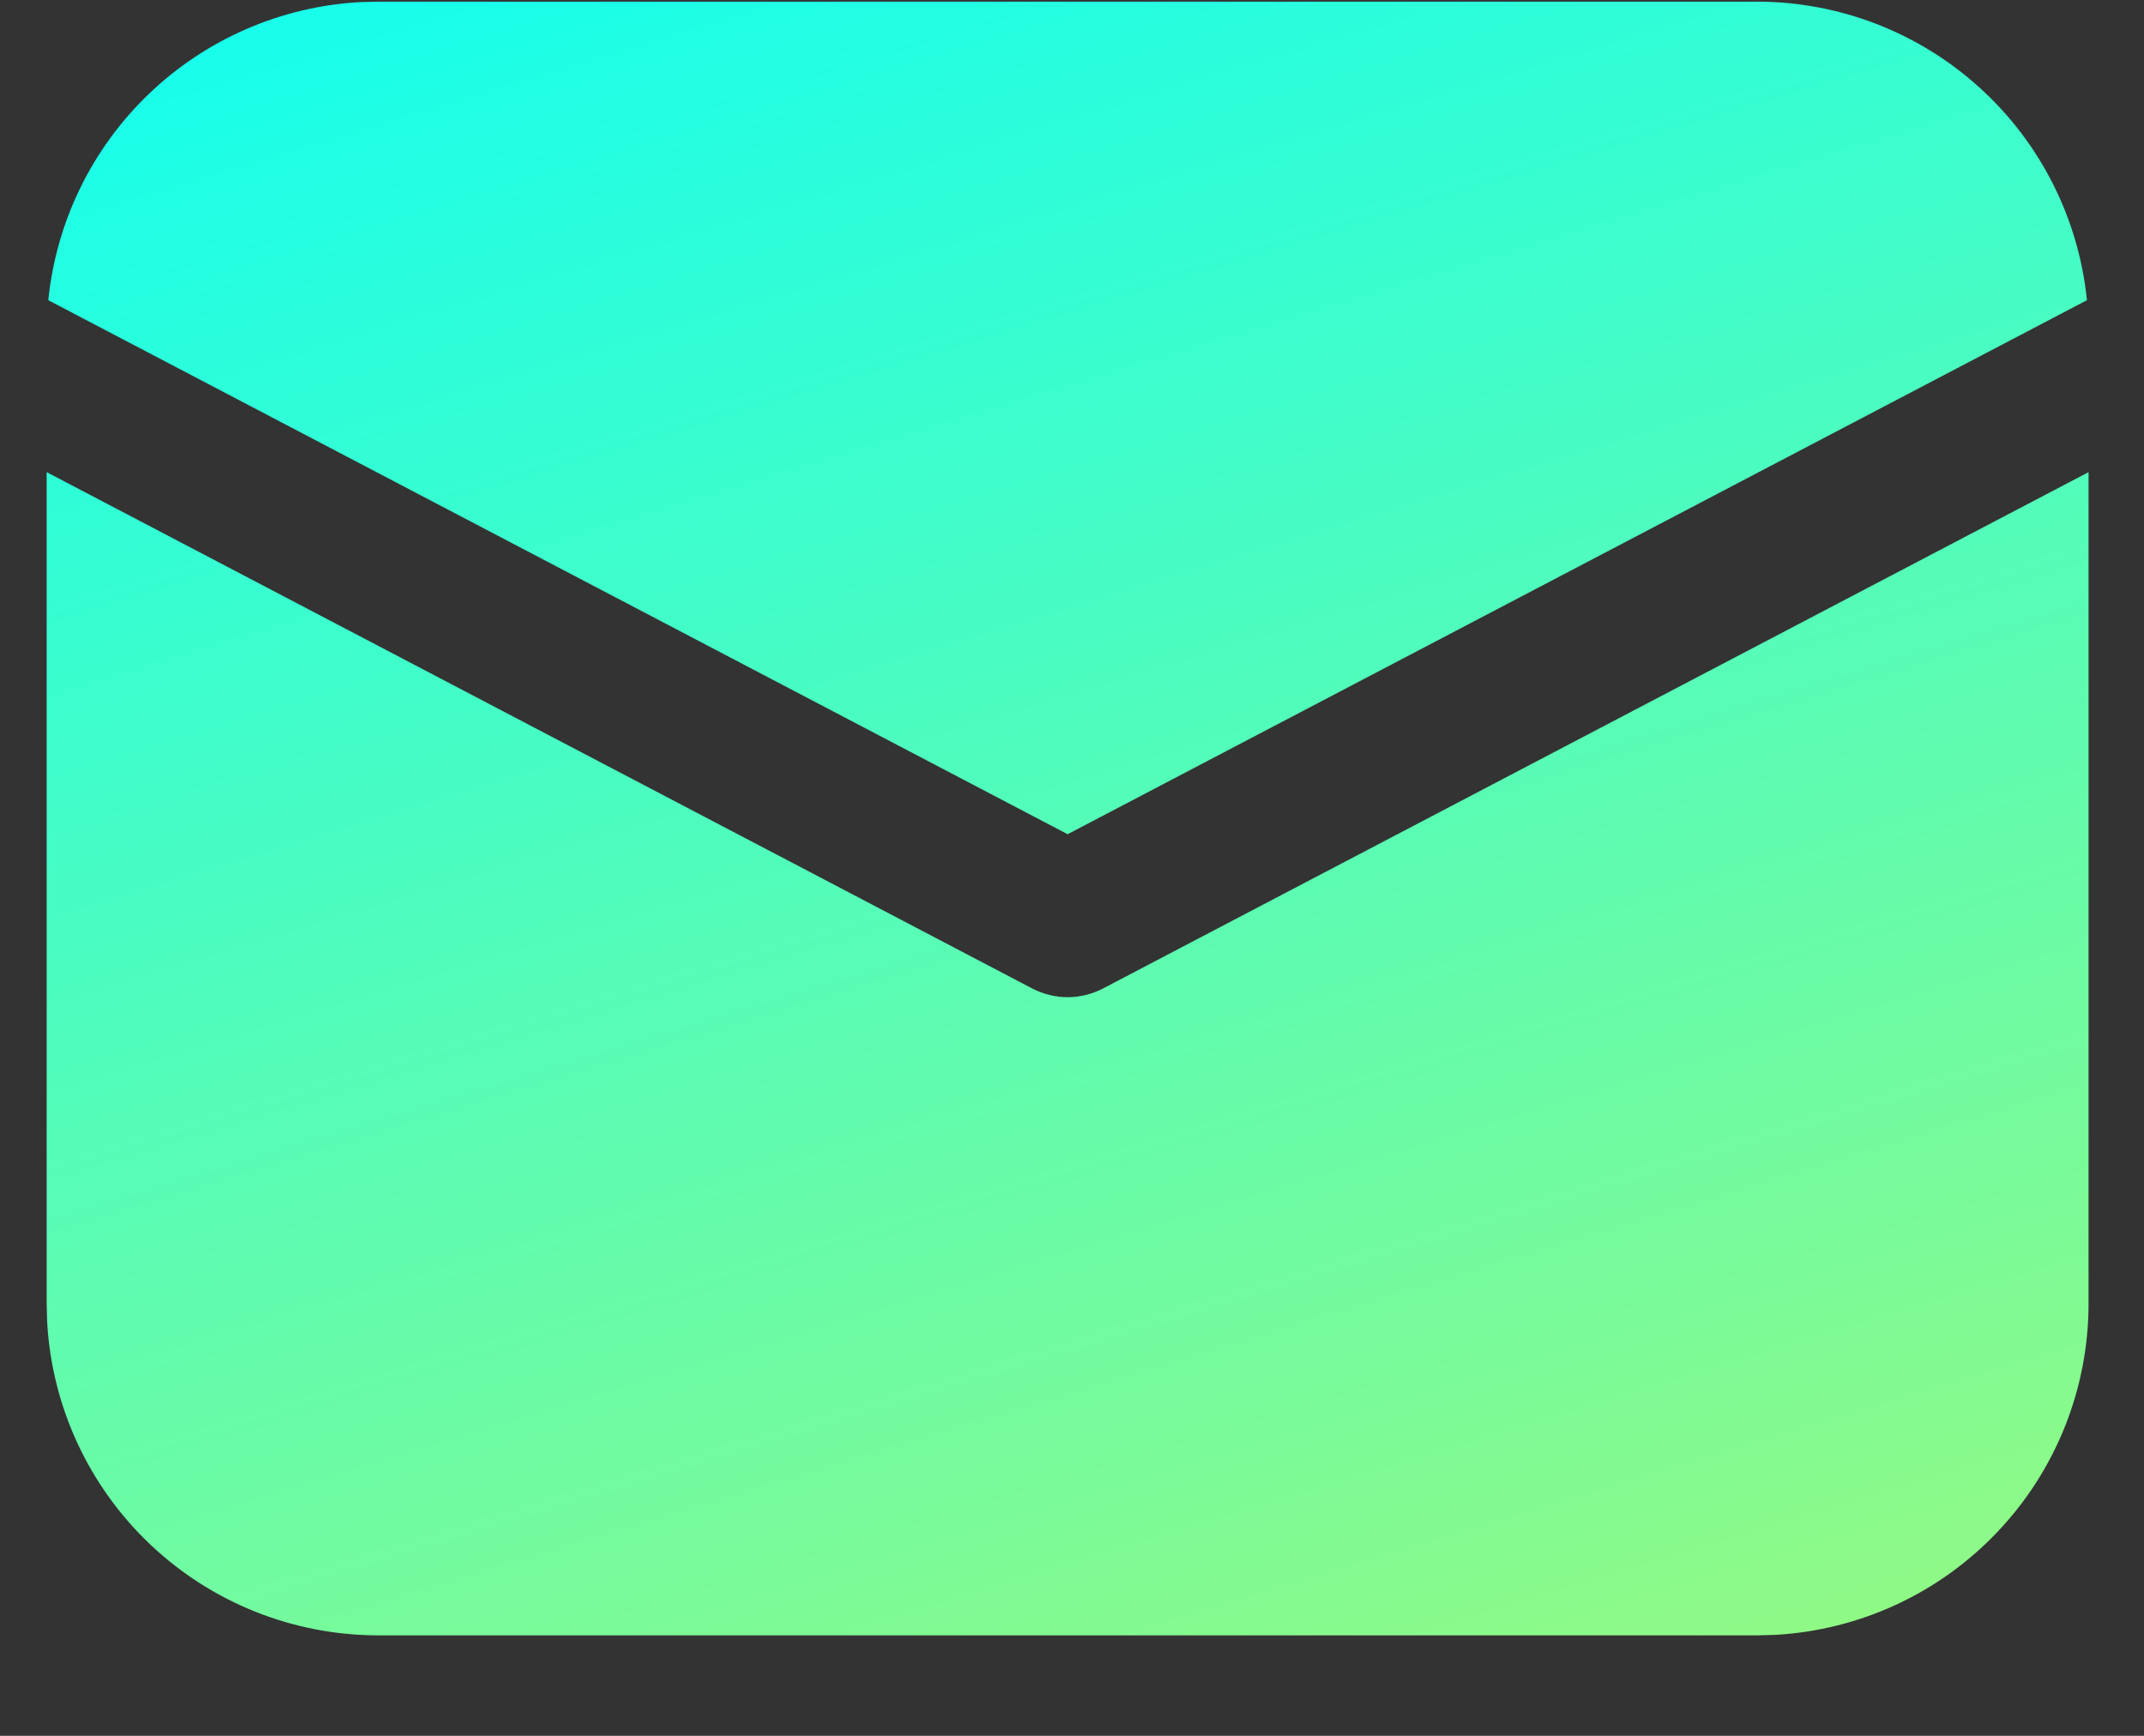 <svg width="21" height="17" viewBox="0 0 21 17" fill="none" xmlns="http://www.w3.org/2000/svg">
<rect x="0" y="0" width="21" height="17" fill="#333333" stroke="none"/>
<path d="M20.457 4.624V12.766C20.457 13.596 20.14 14.395 19.569 14.998C18.999 15.602 18.22 15.964 17.391 16.011L17.207 16.016H3.707C2.877 16.016 2.078 15.699 1.475 15.129C0.871 14.558 0.509 13.779 0.462 12.95L0.457 12.766V4.624L10.109 9.68C10.216 9.736 10.336 9.766 10.457 9.766C10.578 9.766 10.698 9.736 10.805 9.68L20.457 4.624ZM3.707 0.016H17.207C18.013 0.016 18.79 0.315 19.387 0.856C19.985 1.396 20.36 2.139 20.441 2.94L10.457 8.17L0.473 2.94C0.551 2.171 0.9 1.454 1.459 0.919C2.017 0.384 2.749 0.065 3.521 0.021L3.707 0.016H17.207H3.707Z" fill="url(#paint0_linear_302_2296)"/>
<defs>
<linearGradient id="paint0_linear_302_2296" x1="20.457" y1="34.016" x2="8.421" y2="-5.596" gradientUnits="userSpaceOnUse">
<stop stop-color="#FEF529"/>
<stop offset="1" stop-color="#00FFFF"/>
</linearGradient>
</defs>
</svg>
